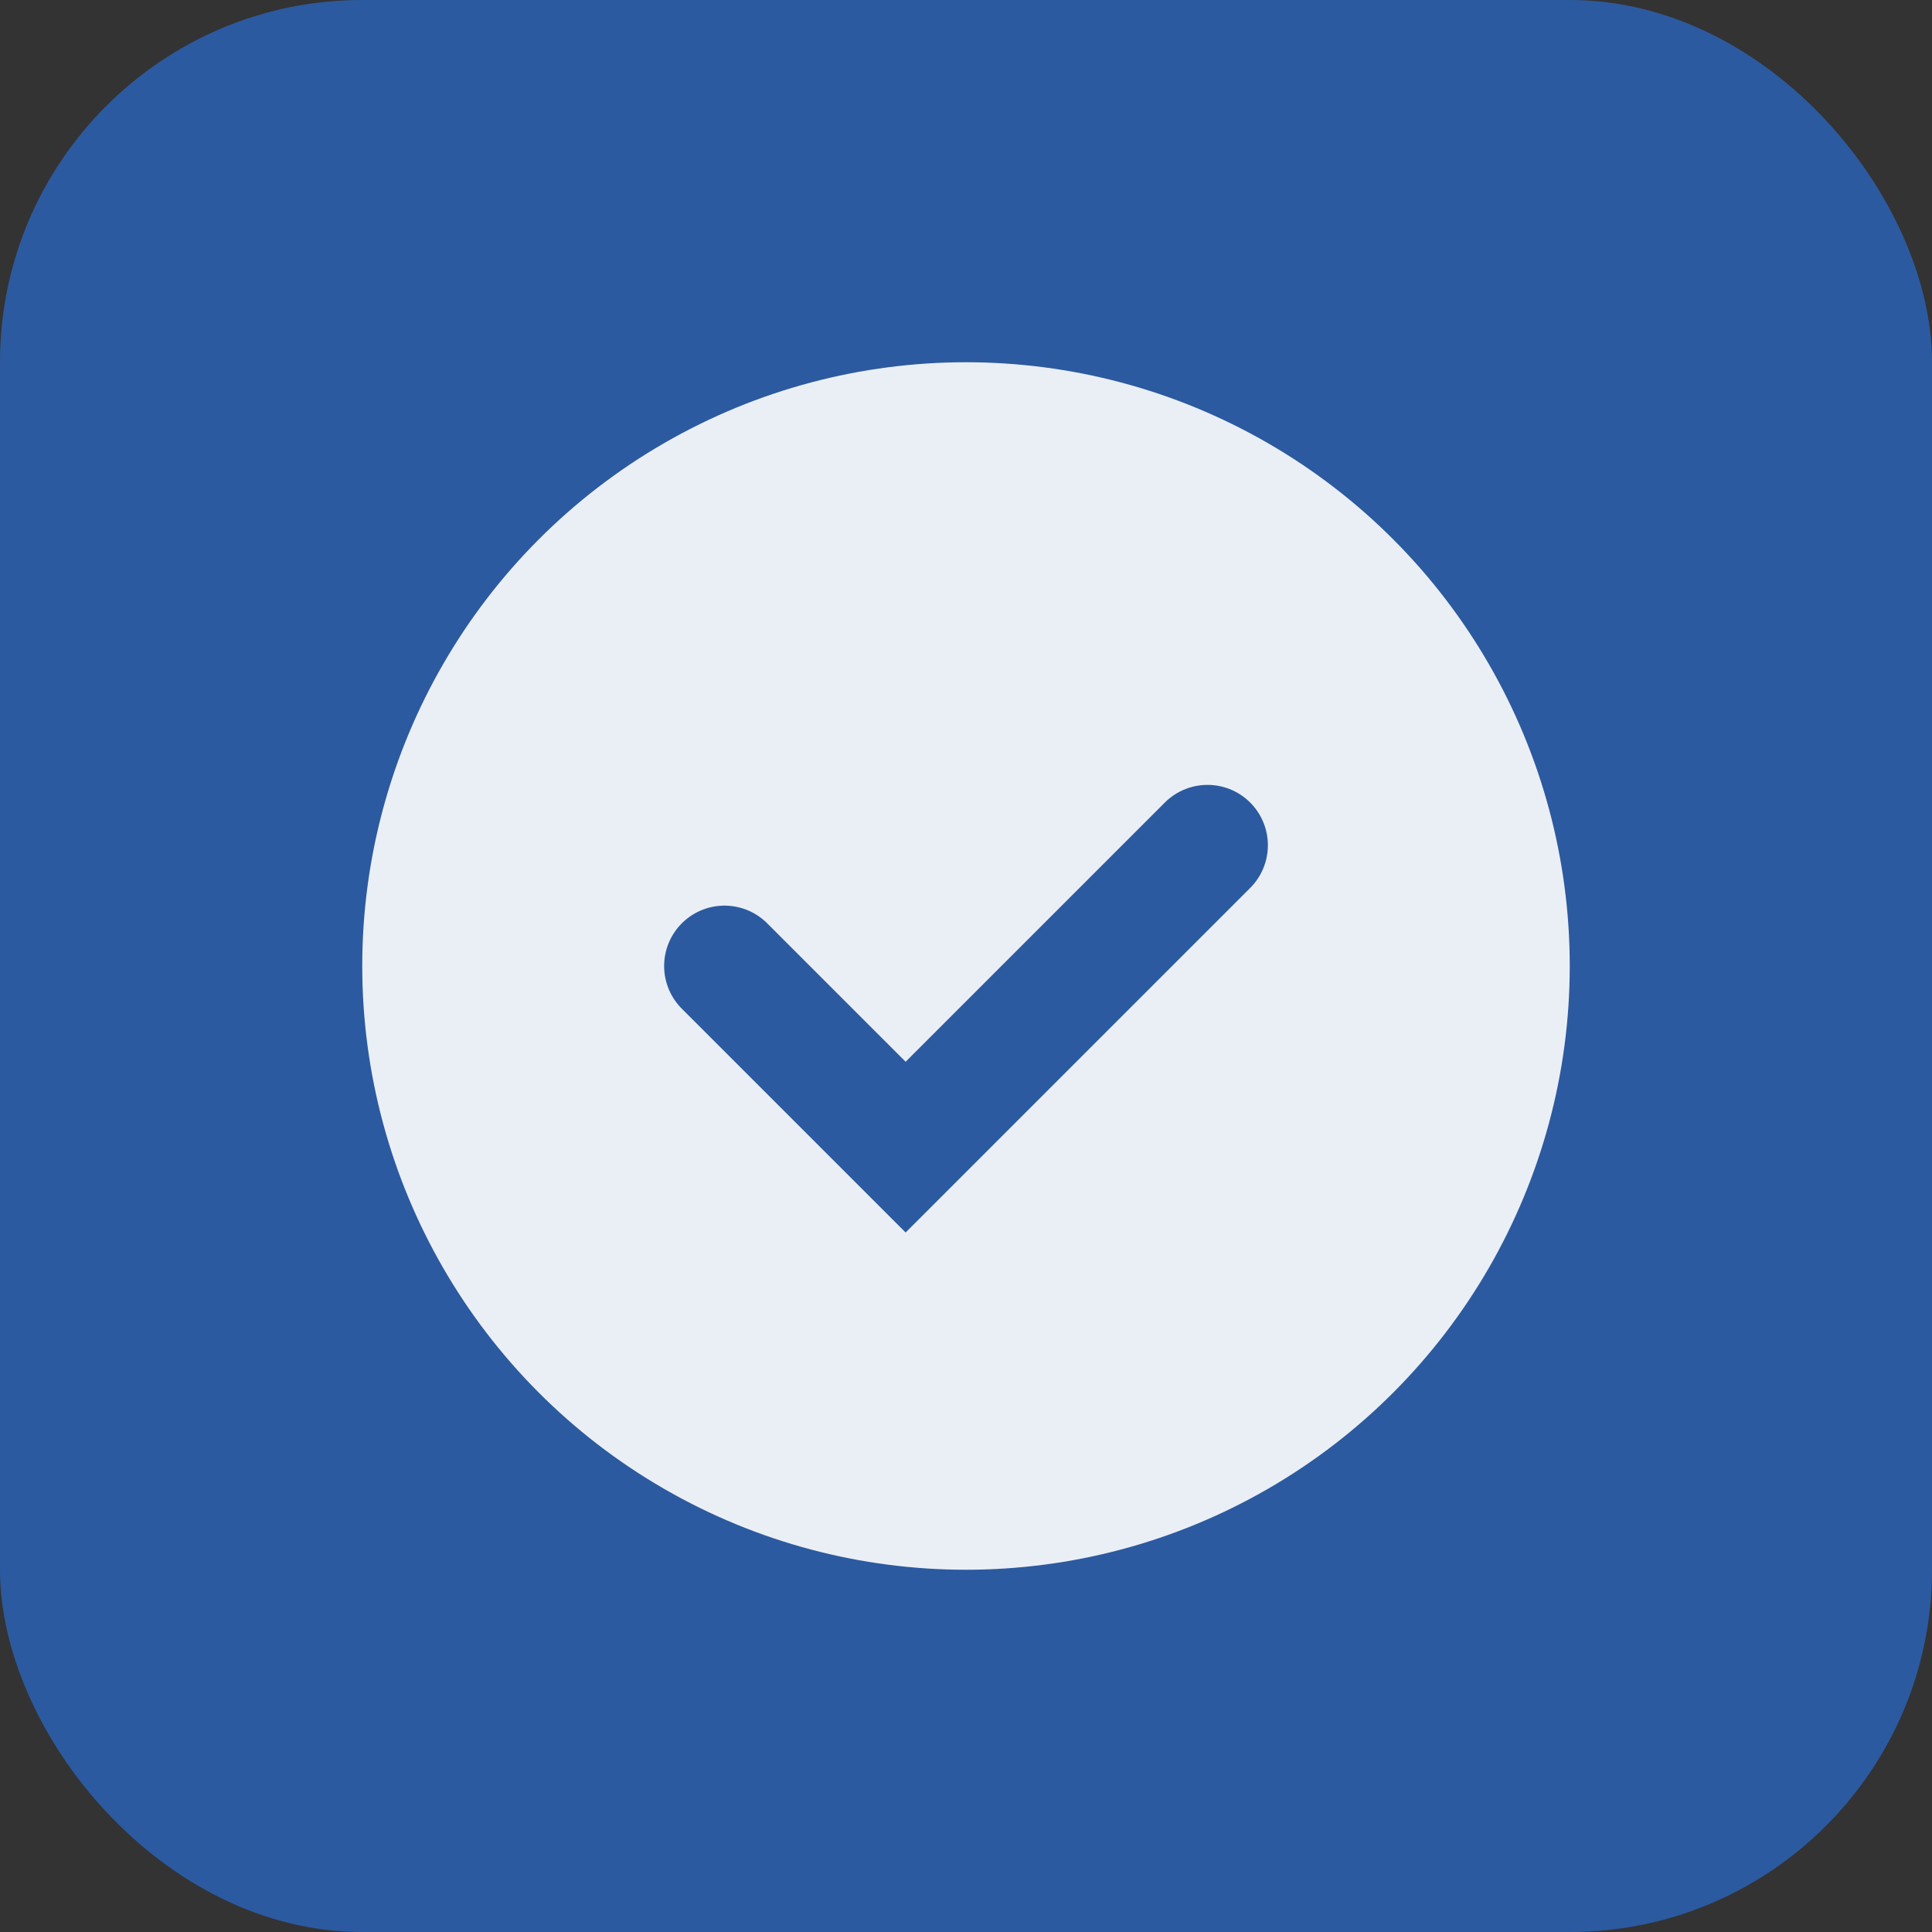 <svg xmlns="http://www.w3.org/2000/svg" width="32" height="32" viewBox="0 0 32 32" fill="none">
  <rect x="0" y="0" width="32" height="32" fill="#333333" stroke="none"/>
  <rect width="32" height="32" rx="6" fill="#2c5aa0"/>
  <circle cx="16" cy="16" r="10" fill="white" opacity="0.9"/>
  <path d="M12 16l3 3 5-5" stroke="#2c5aa0" stroke-width="2" fill="none" stroke-linecap="round"/>
</svg>